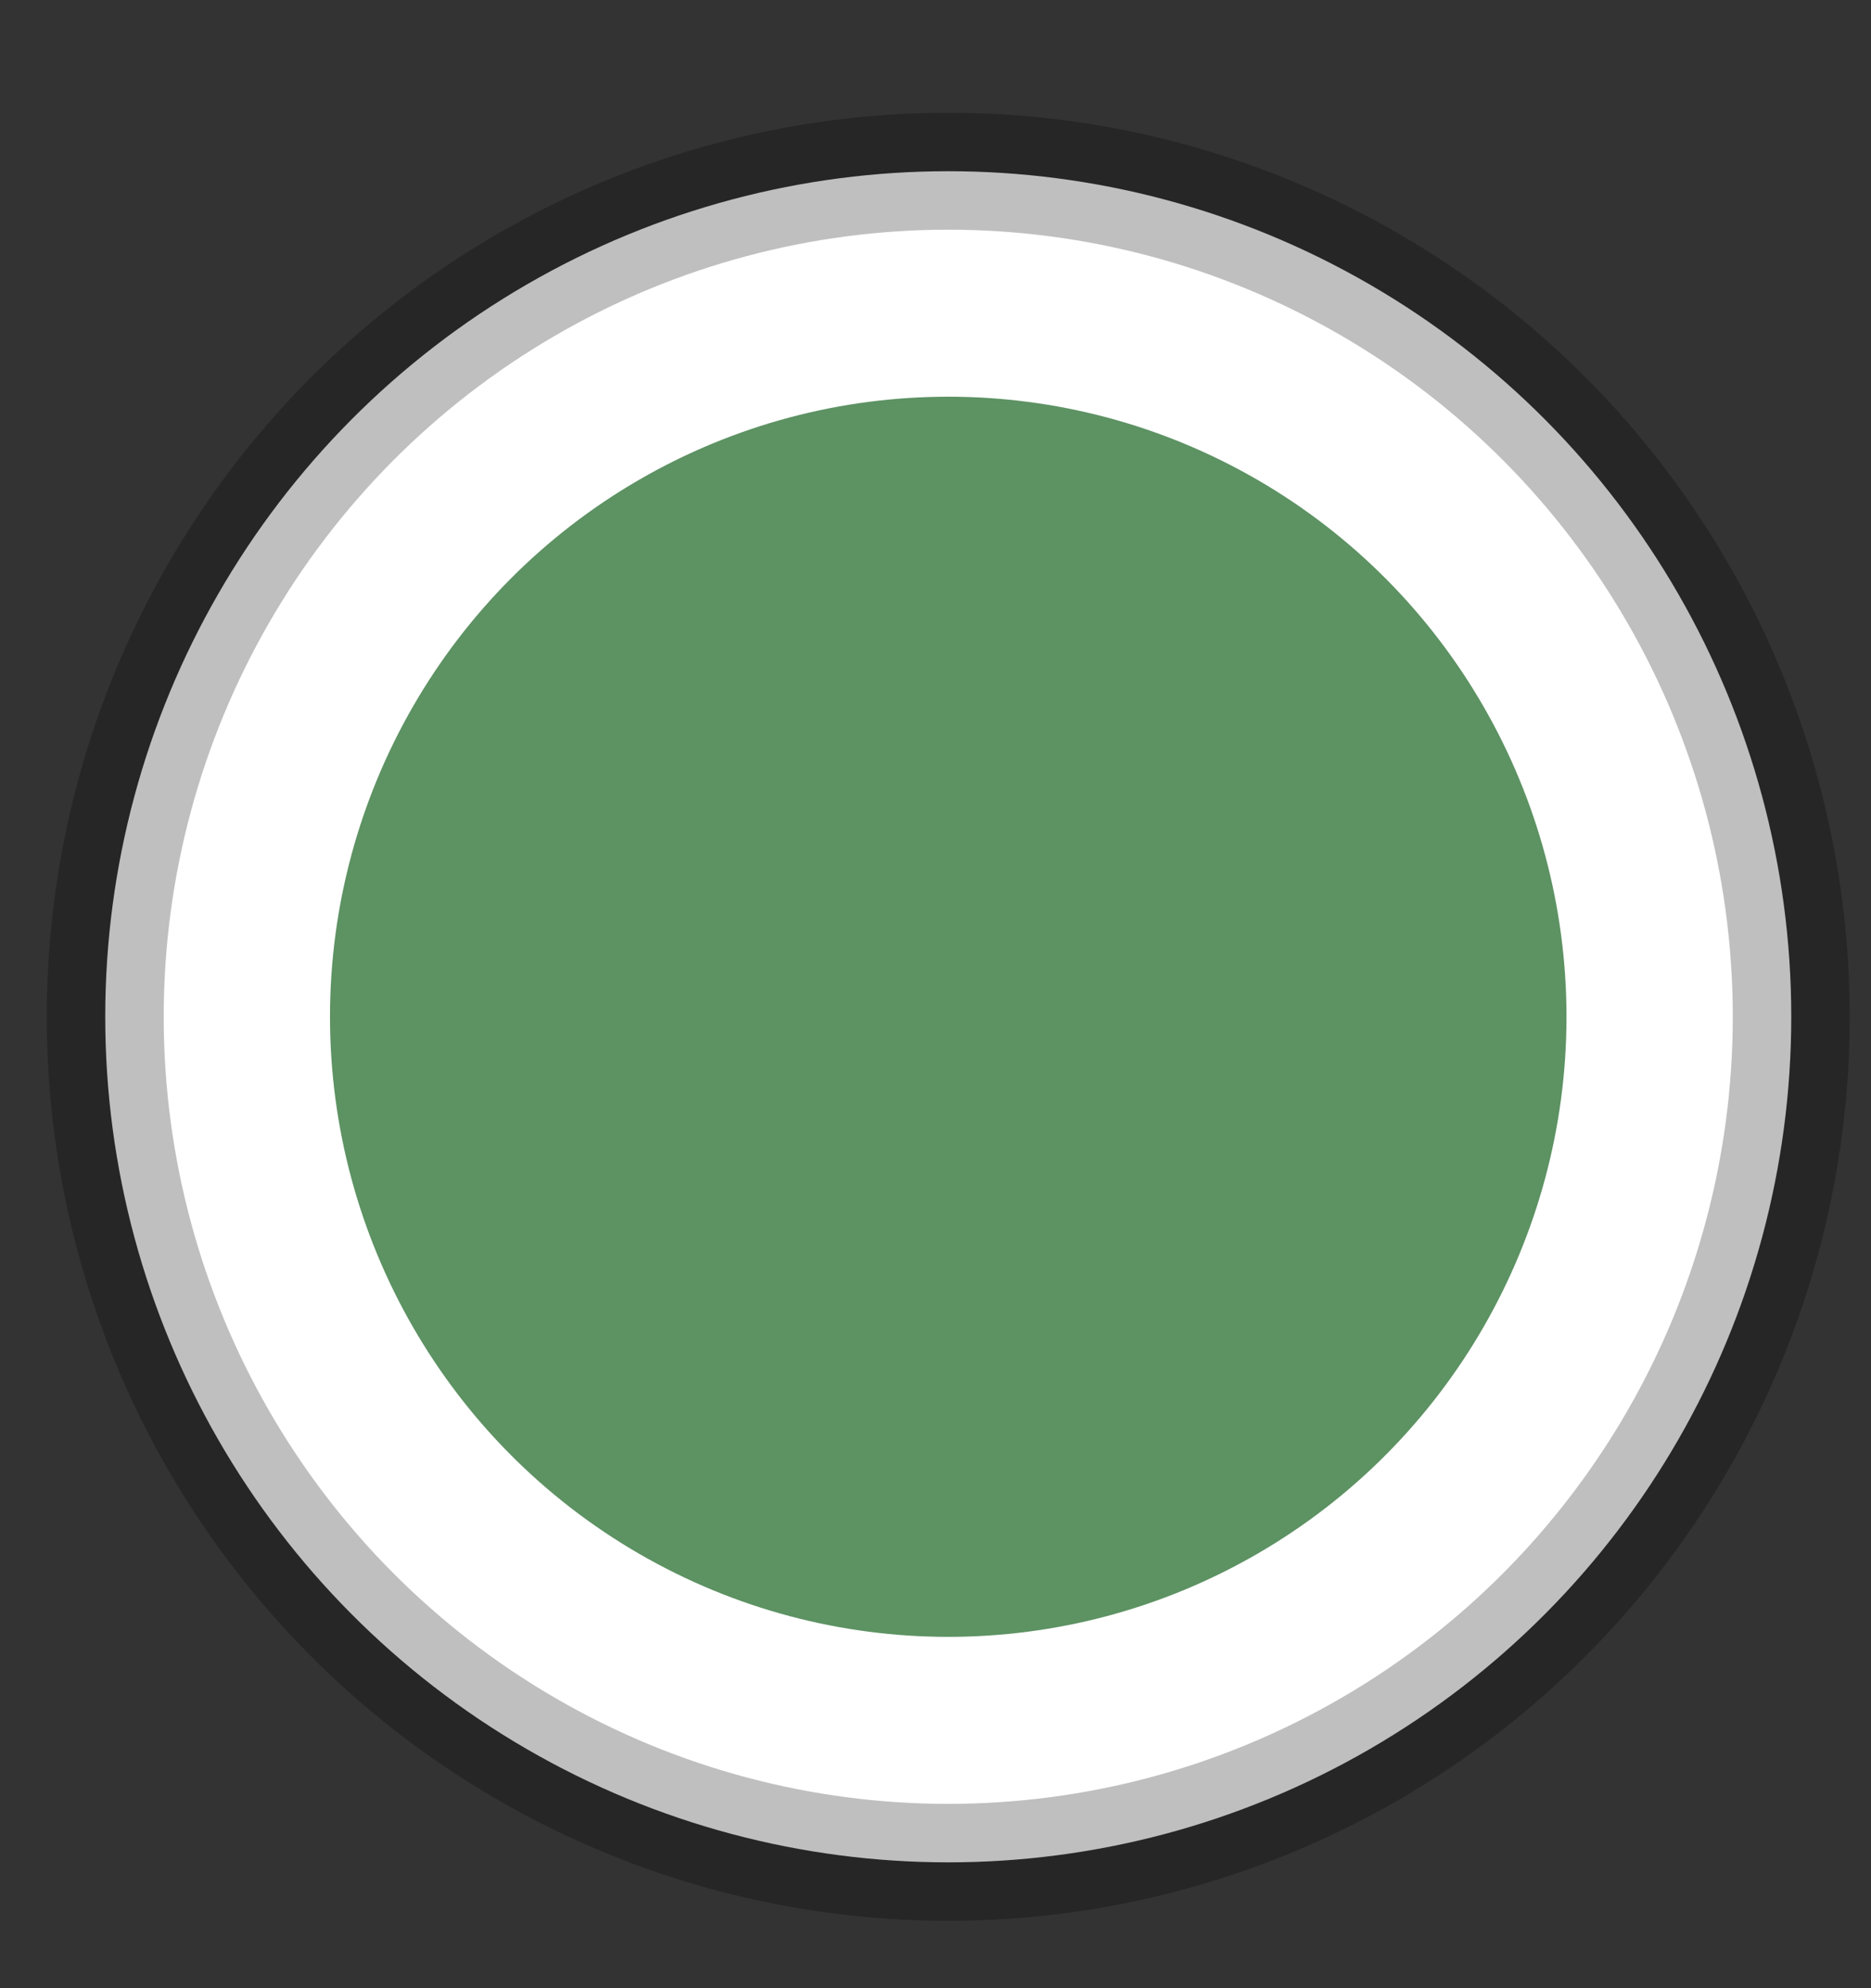 <svg width="16" height="17" viewBox="0 0 16 17" fill="none" xmlns="http://www.w3.org/2000/svg">
<rect x="0" y="0" width="16" height="17" fill="#333333" stroke="none"/>
<ellipse cx="8.109" cy="8.694" rx="7.209" ry="7.23" fill="white" stroke="black" stroke-opacity="0.25"/>
<ellipse cx="8.109" cy="8.694" rx="5.287" ry="5.302" fill="#5D9263"/>
</svg>
